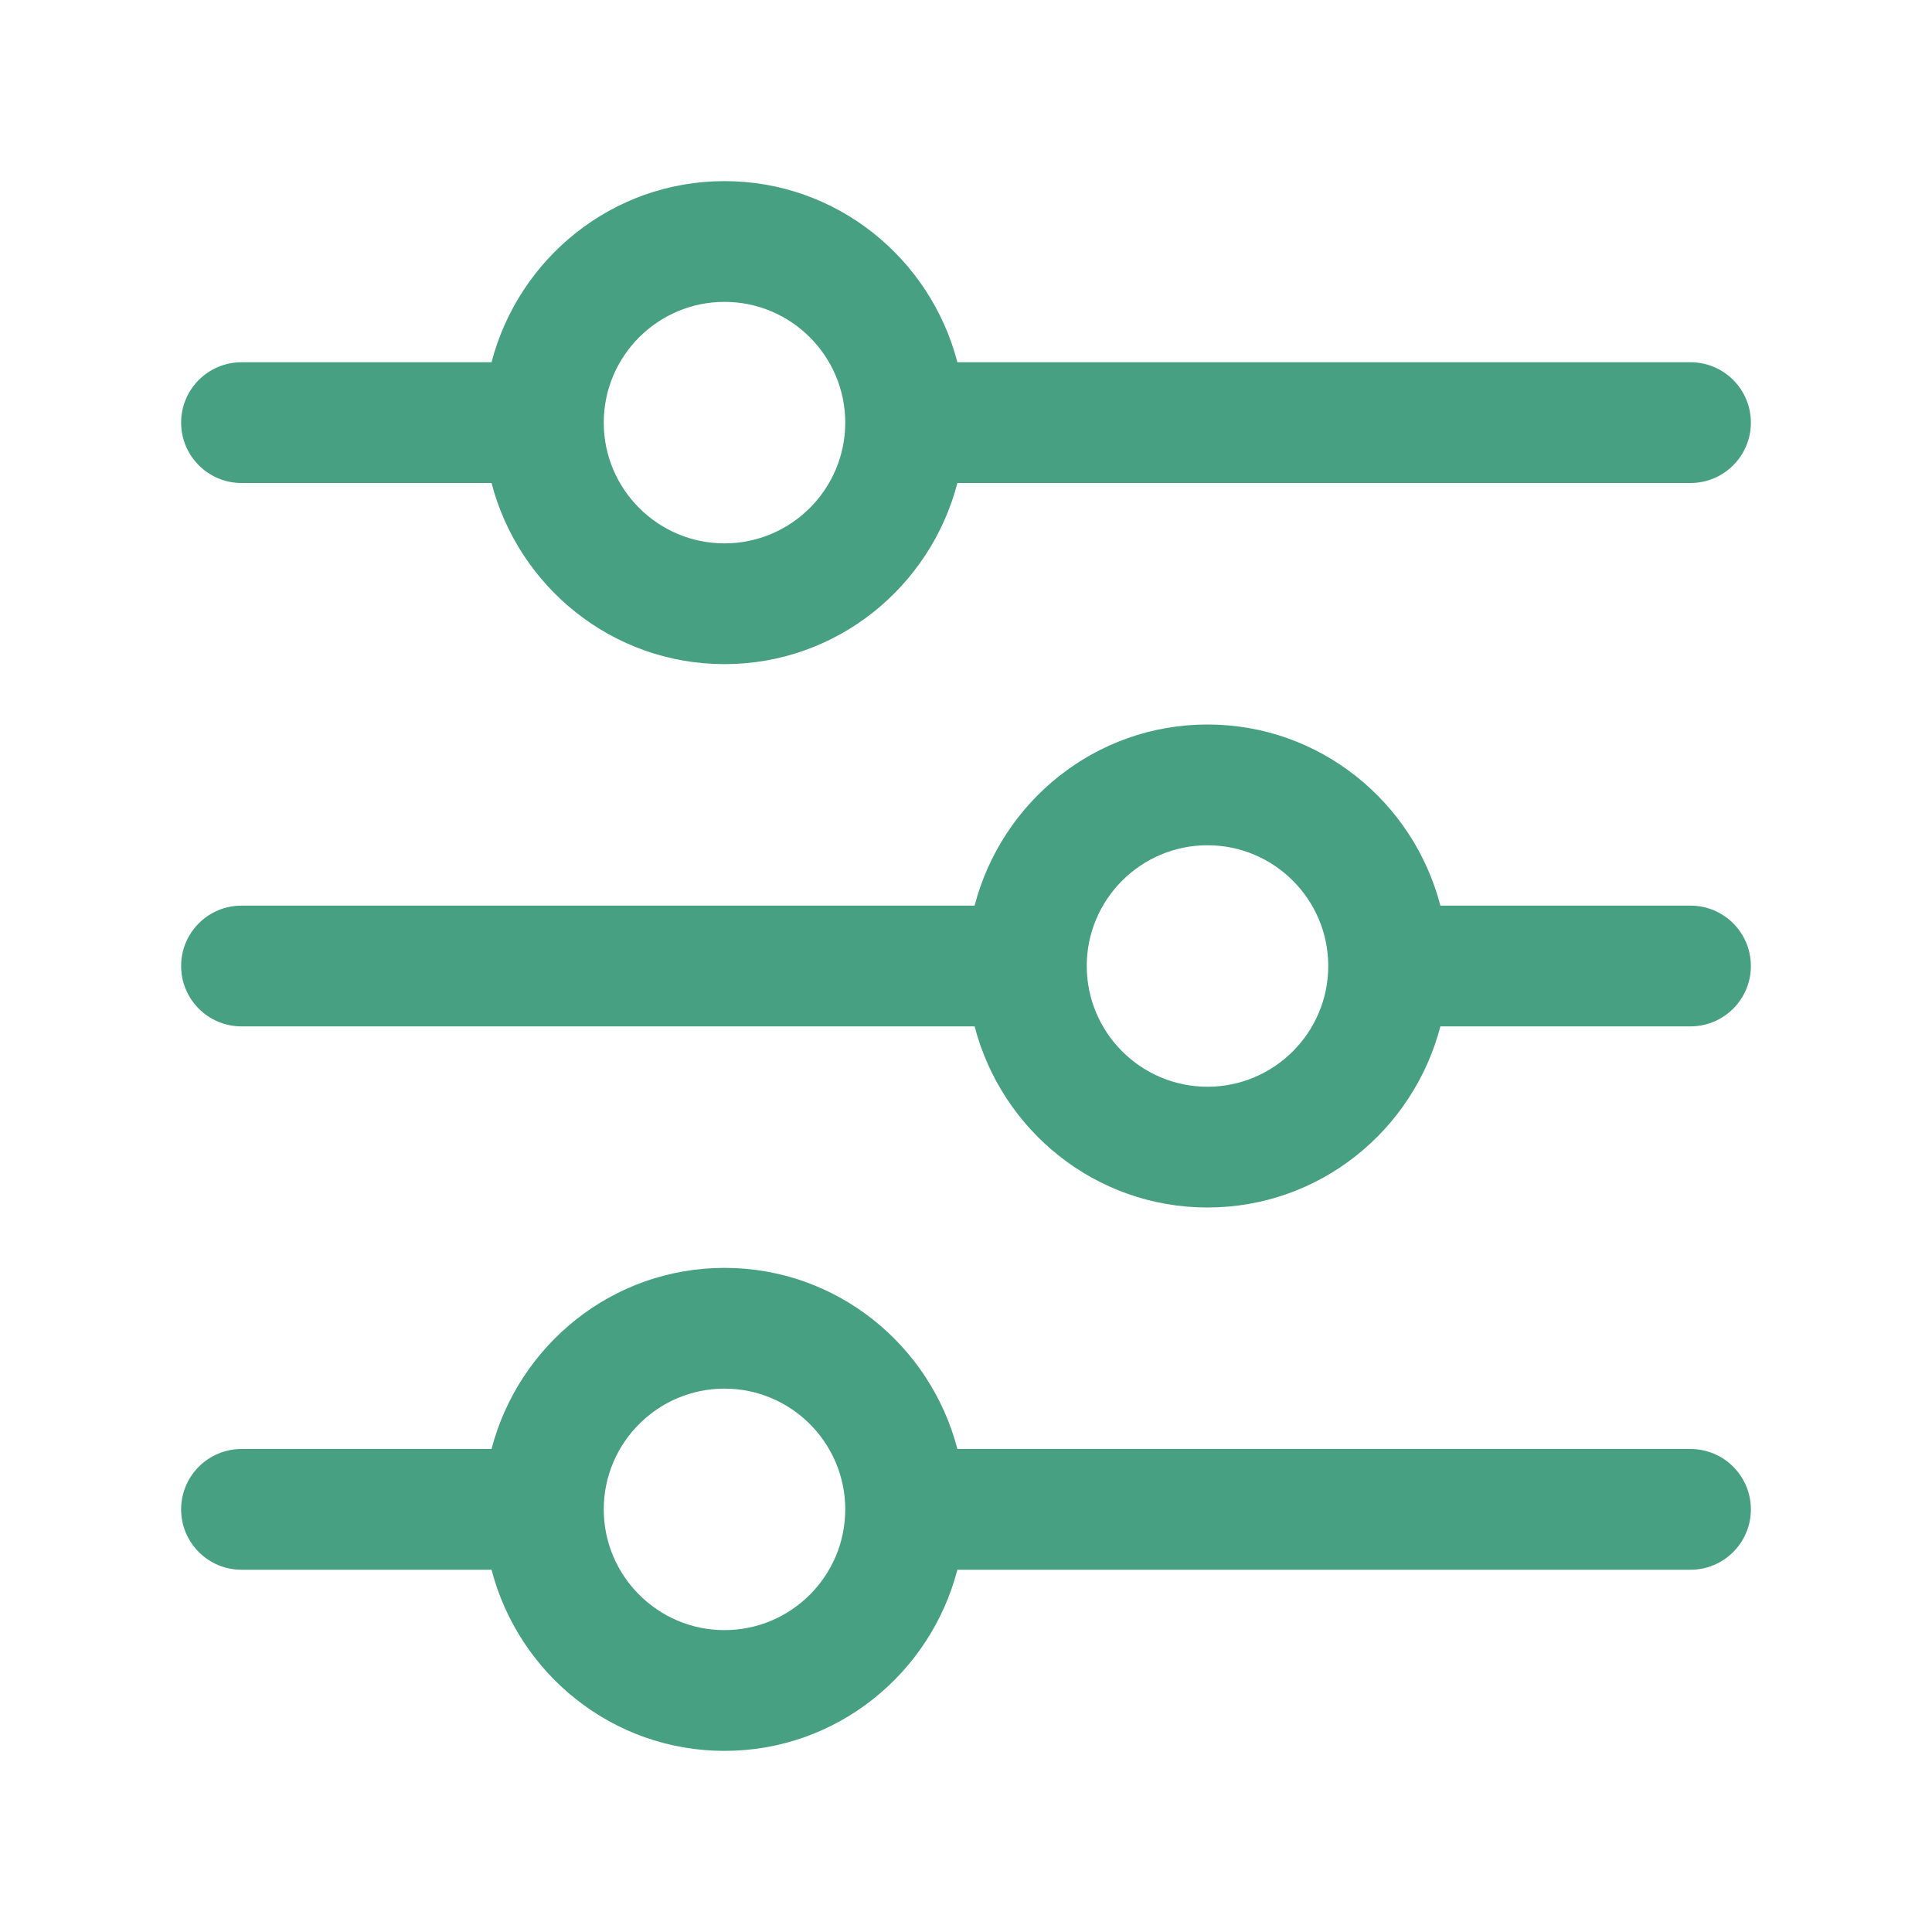 <svg width="24" height="24" viewBox="0 0 24 24" fill="none" xmlns="http://www.w3.org/2000/svg">
<path d="M21 4.5H11.893C11.558 3.21 10.394 2.25 9 2.25C7.606 2.25 6.442 3.21 6.106 4.5H3C2.586 4.5 2.25 4.836 2.25 5.25C2.25 5.664 2.586 6 3 6H6.106C6.442 7.29 7.606 8.25 9 8.25C10.394 8.25 11.558 7.29 11.893 6H21C21.414 6 21.75 5.664 21.75 5.25C21.75 4.836 21.414 4.5 21 4.5ZM9 6.75C8.173 6.75 7.5 6.077 7.5 5.25C7.5 4.423 8.173 3.75 9 3.75C9.827 3.75 10.5 4.423 10.5 5.25C10.5 6.077 9.827 6.75 9 6.75ZM21 11.25H17.893C17.558 9.96 16.394 9 15 9C13.606 9 12.442 9.96 12.107 11.25H3C2.586 11.25 2.25 11.586 2.25 12C2.25 12.414 2.586 12.75 3 12.75H12.107C12.442 14.04 13.606 15 15 15C16.394 15 17.558 14.04 17.893 12.75H21C21.414 12.75 21.75 12.414 21.75 12C21.75 11.586 21.414 11.25 21 11.25ZM15 13.5C14.173 13.5 13.5 12.827 13.5 12C13.5 11.173 14.173 10.5 15 10.5C15.827 10.5 16.5 11.173 16.5 12C16.5 12.827 15.827 13.5 15 13.5ZM21 18H11.893C11.558 16.71 10.394 15.75 9 15.75C7.606 15.75 6.442 16.71 6.106 18H3C2.586 18 2.25 18.336 2.25 18.75C2.25 19.164 2.586 19.5 3 19.5H6.106C6.442 20.79 7.606 21.75 9 21.75C10.394 21.75 11.558 20.79 11.893 19.5H21C21.414 19.5 21.75 19.164 21.75 18.75C21.75 18.336 21.414 18 21 18ZM9 20.25C8.173 20.25 7.5 19.577 7.5 18.75C7.5 17.923 8.173 17.25 9 17.25C9.827 17.25 10.5 17.923 10.5 18.75C10.5 19.577 9.827 20.25 9 20.25Z" fill="#47A082"/>
</svg>
